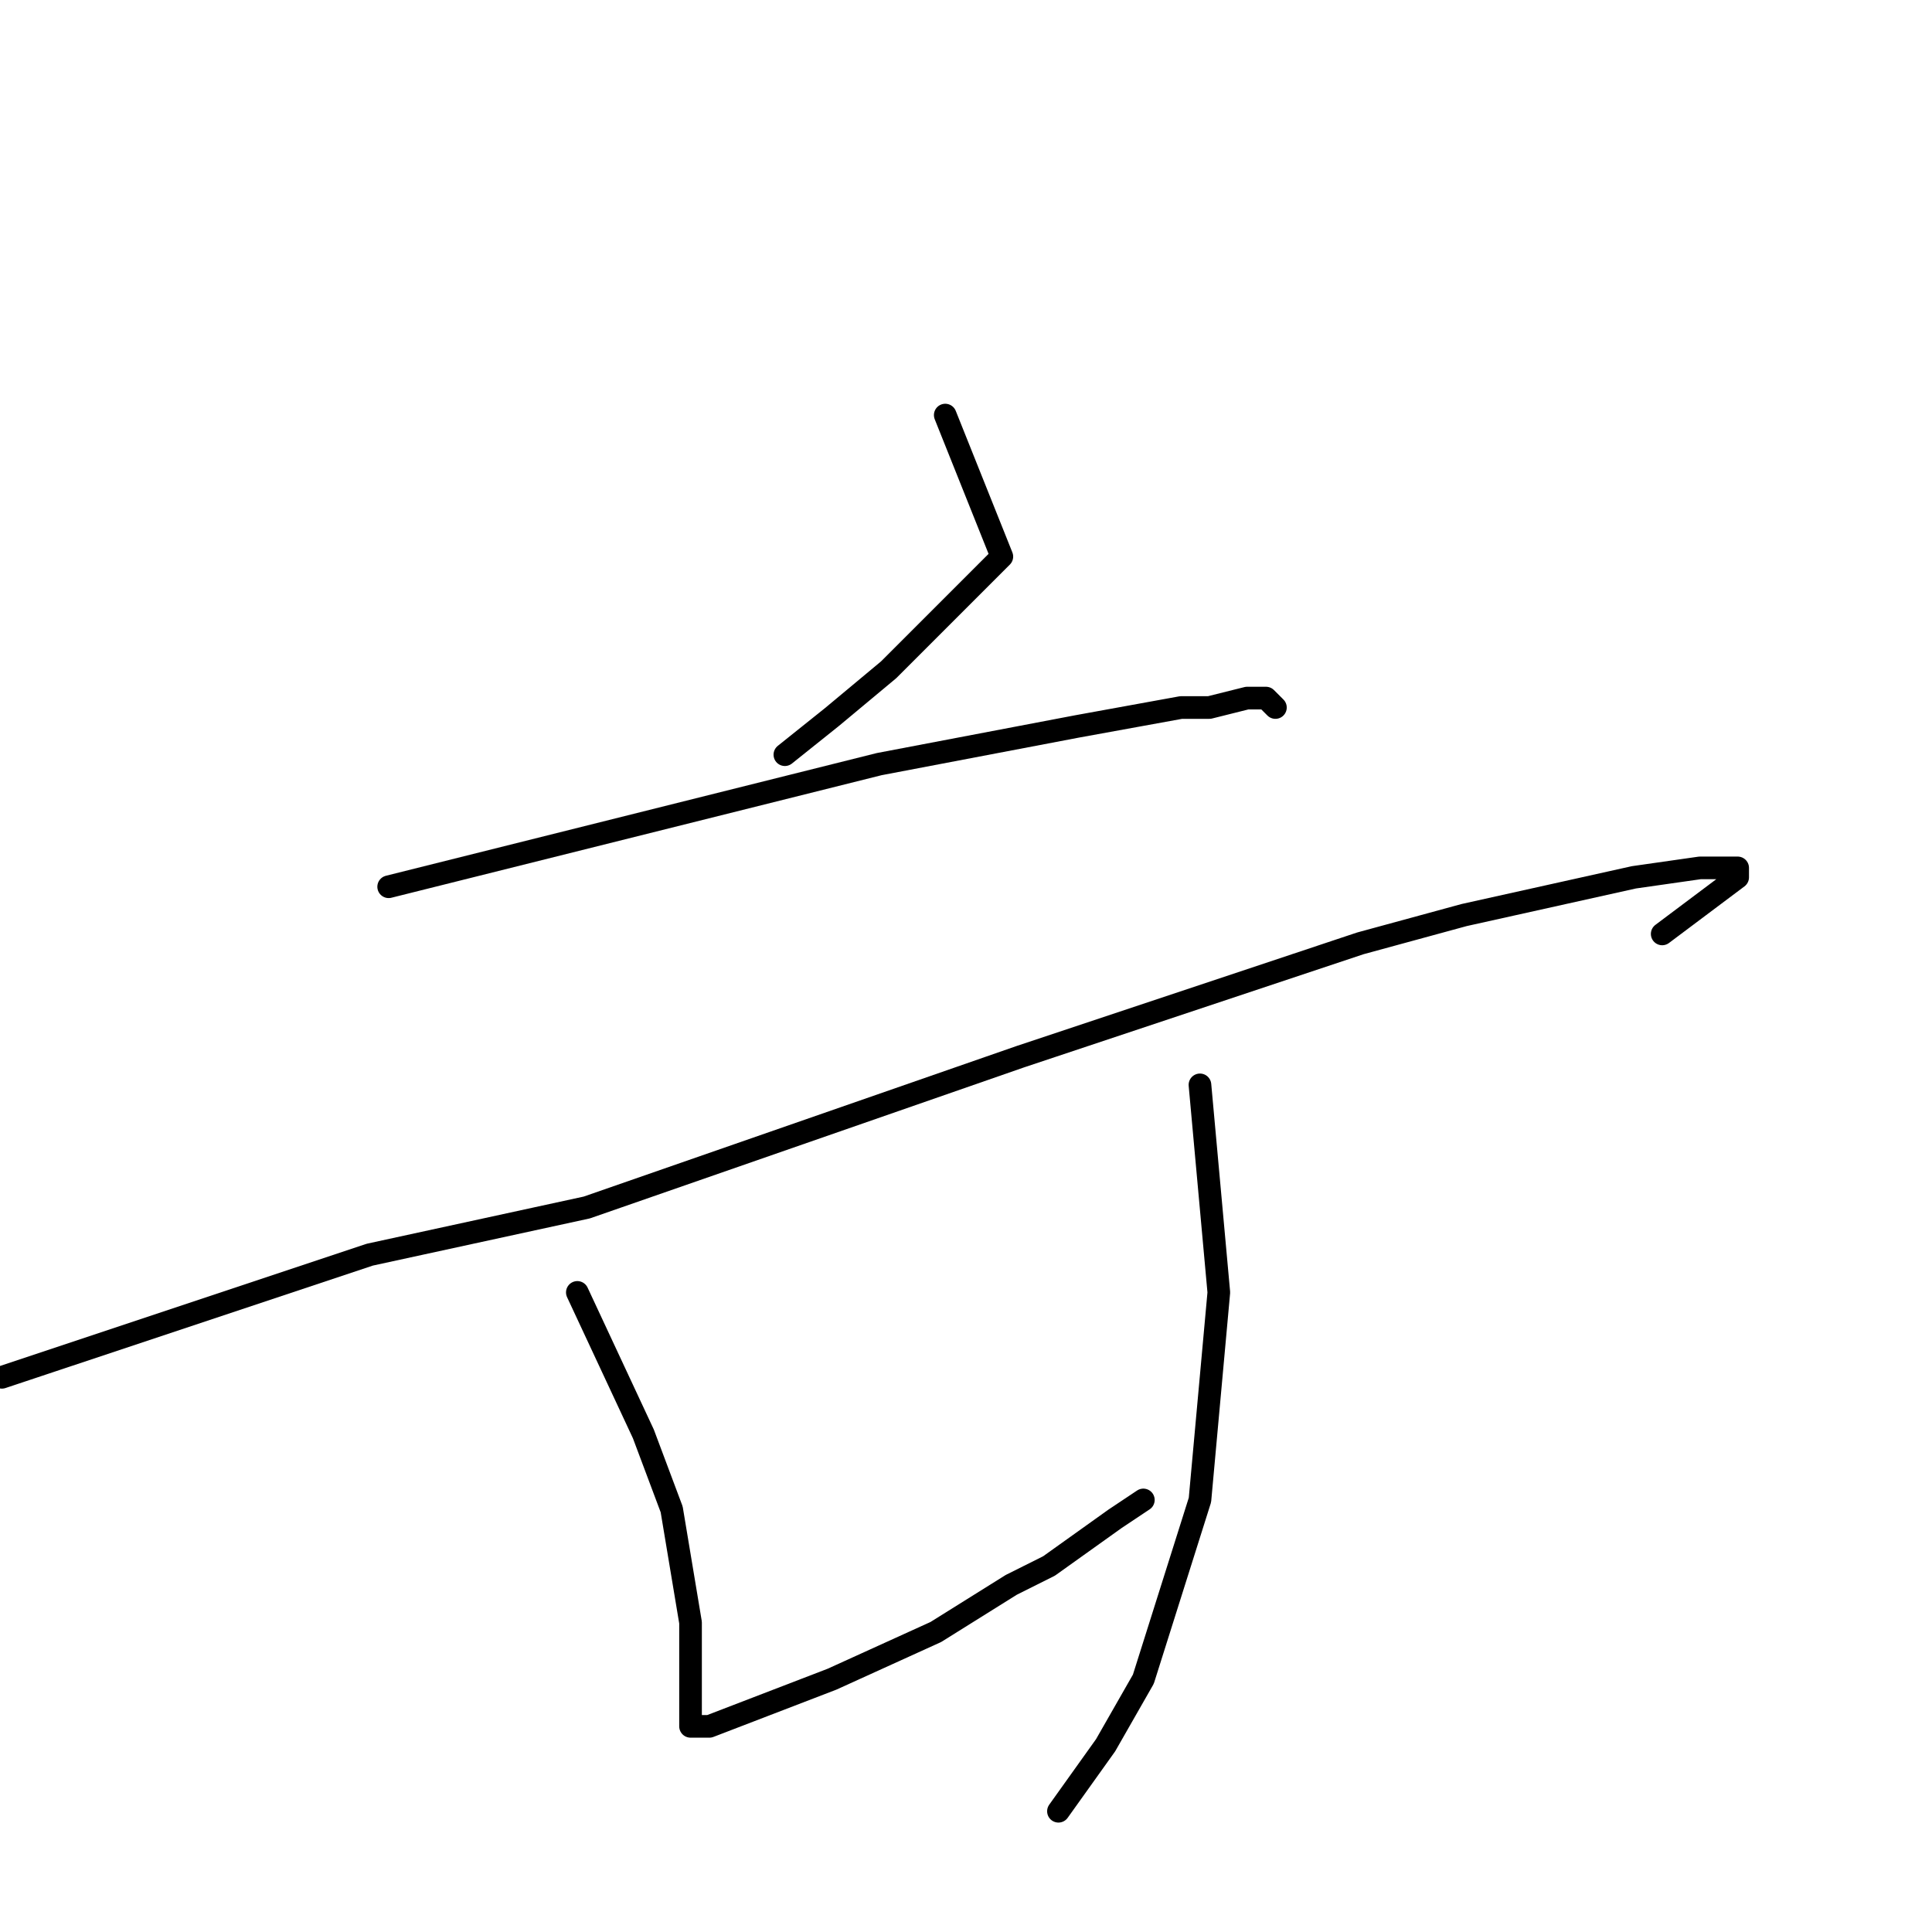 <?xml version="1.0" standalone="no"?>
    <svg width="256" height="256" xmlns="http://www.w3.org/2000/svg" version="1.1">
    <polyline stroke="black" stroke-width="3" stroke-linecap="round" fill="transparent" stroke-linejoin="round" points="125.25 55 132.75 73.75 117.75 88.75 110.25 95 104 100 104 100 " />
        <polyline stroke="black" stroke-width="3" stroke-linecap="round" fill="transparent" stroke-linejoin="round" points="51.5 117.5 101.5 105 116.5 101.25 142.75 96.25 156.5 93.75 160.25 93.75 165.25 92.5 167.75 92.5 169 93.75 169 93.75 " />
        <polyline stroke="black" stroke-width="3" stroke-linecap="round" fill="transparent" stroke-linejoin="round" points="0.25 182.5 49 166.25 77.75 160 135.25 140 180.25 125 194 121.25 216.5 116.25 225.25 115 229 115 230.25 115 230.25 116.25 220.25 123.75 220.25 123.75 " />
        <polyline stroke="black" stroke-width="3" stroke-linecap="round" fill="transparent" stroke-linejoin="round" points="76.5 171.25 85.25 190 89 200 91.5 215 91.5 220 91.5 223.75 91.5 226.25 91.5 227.5 91.5 228.75 92.75 228.75 94 228.75 110.25 222.5 124 216.25 134 210 139 207.5 147.75 201.25 151.5 198.75 151.5 198.75 " />
        <polyline stroke="black" stroke-width="3" stroke-linecap="round" fill="transparent" stroke-linejoin="round" points="159 143.75 161.5 171.25 159 198.75 151.5 222.5 146.5 231.25 140.25 240 140.25 240 " />
        </svg>